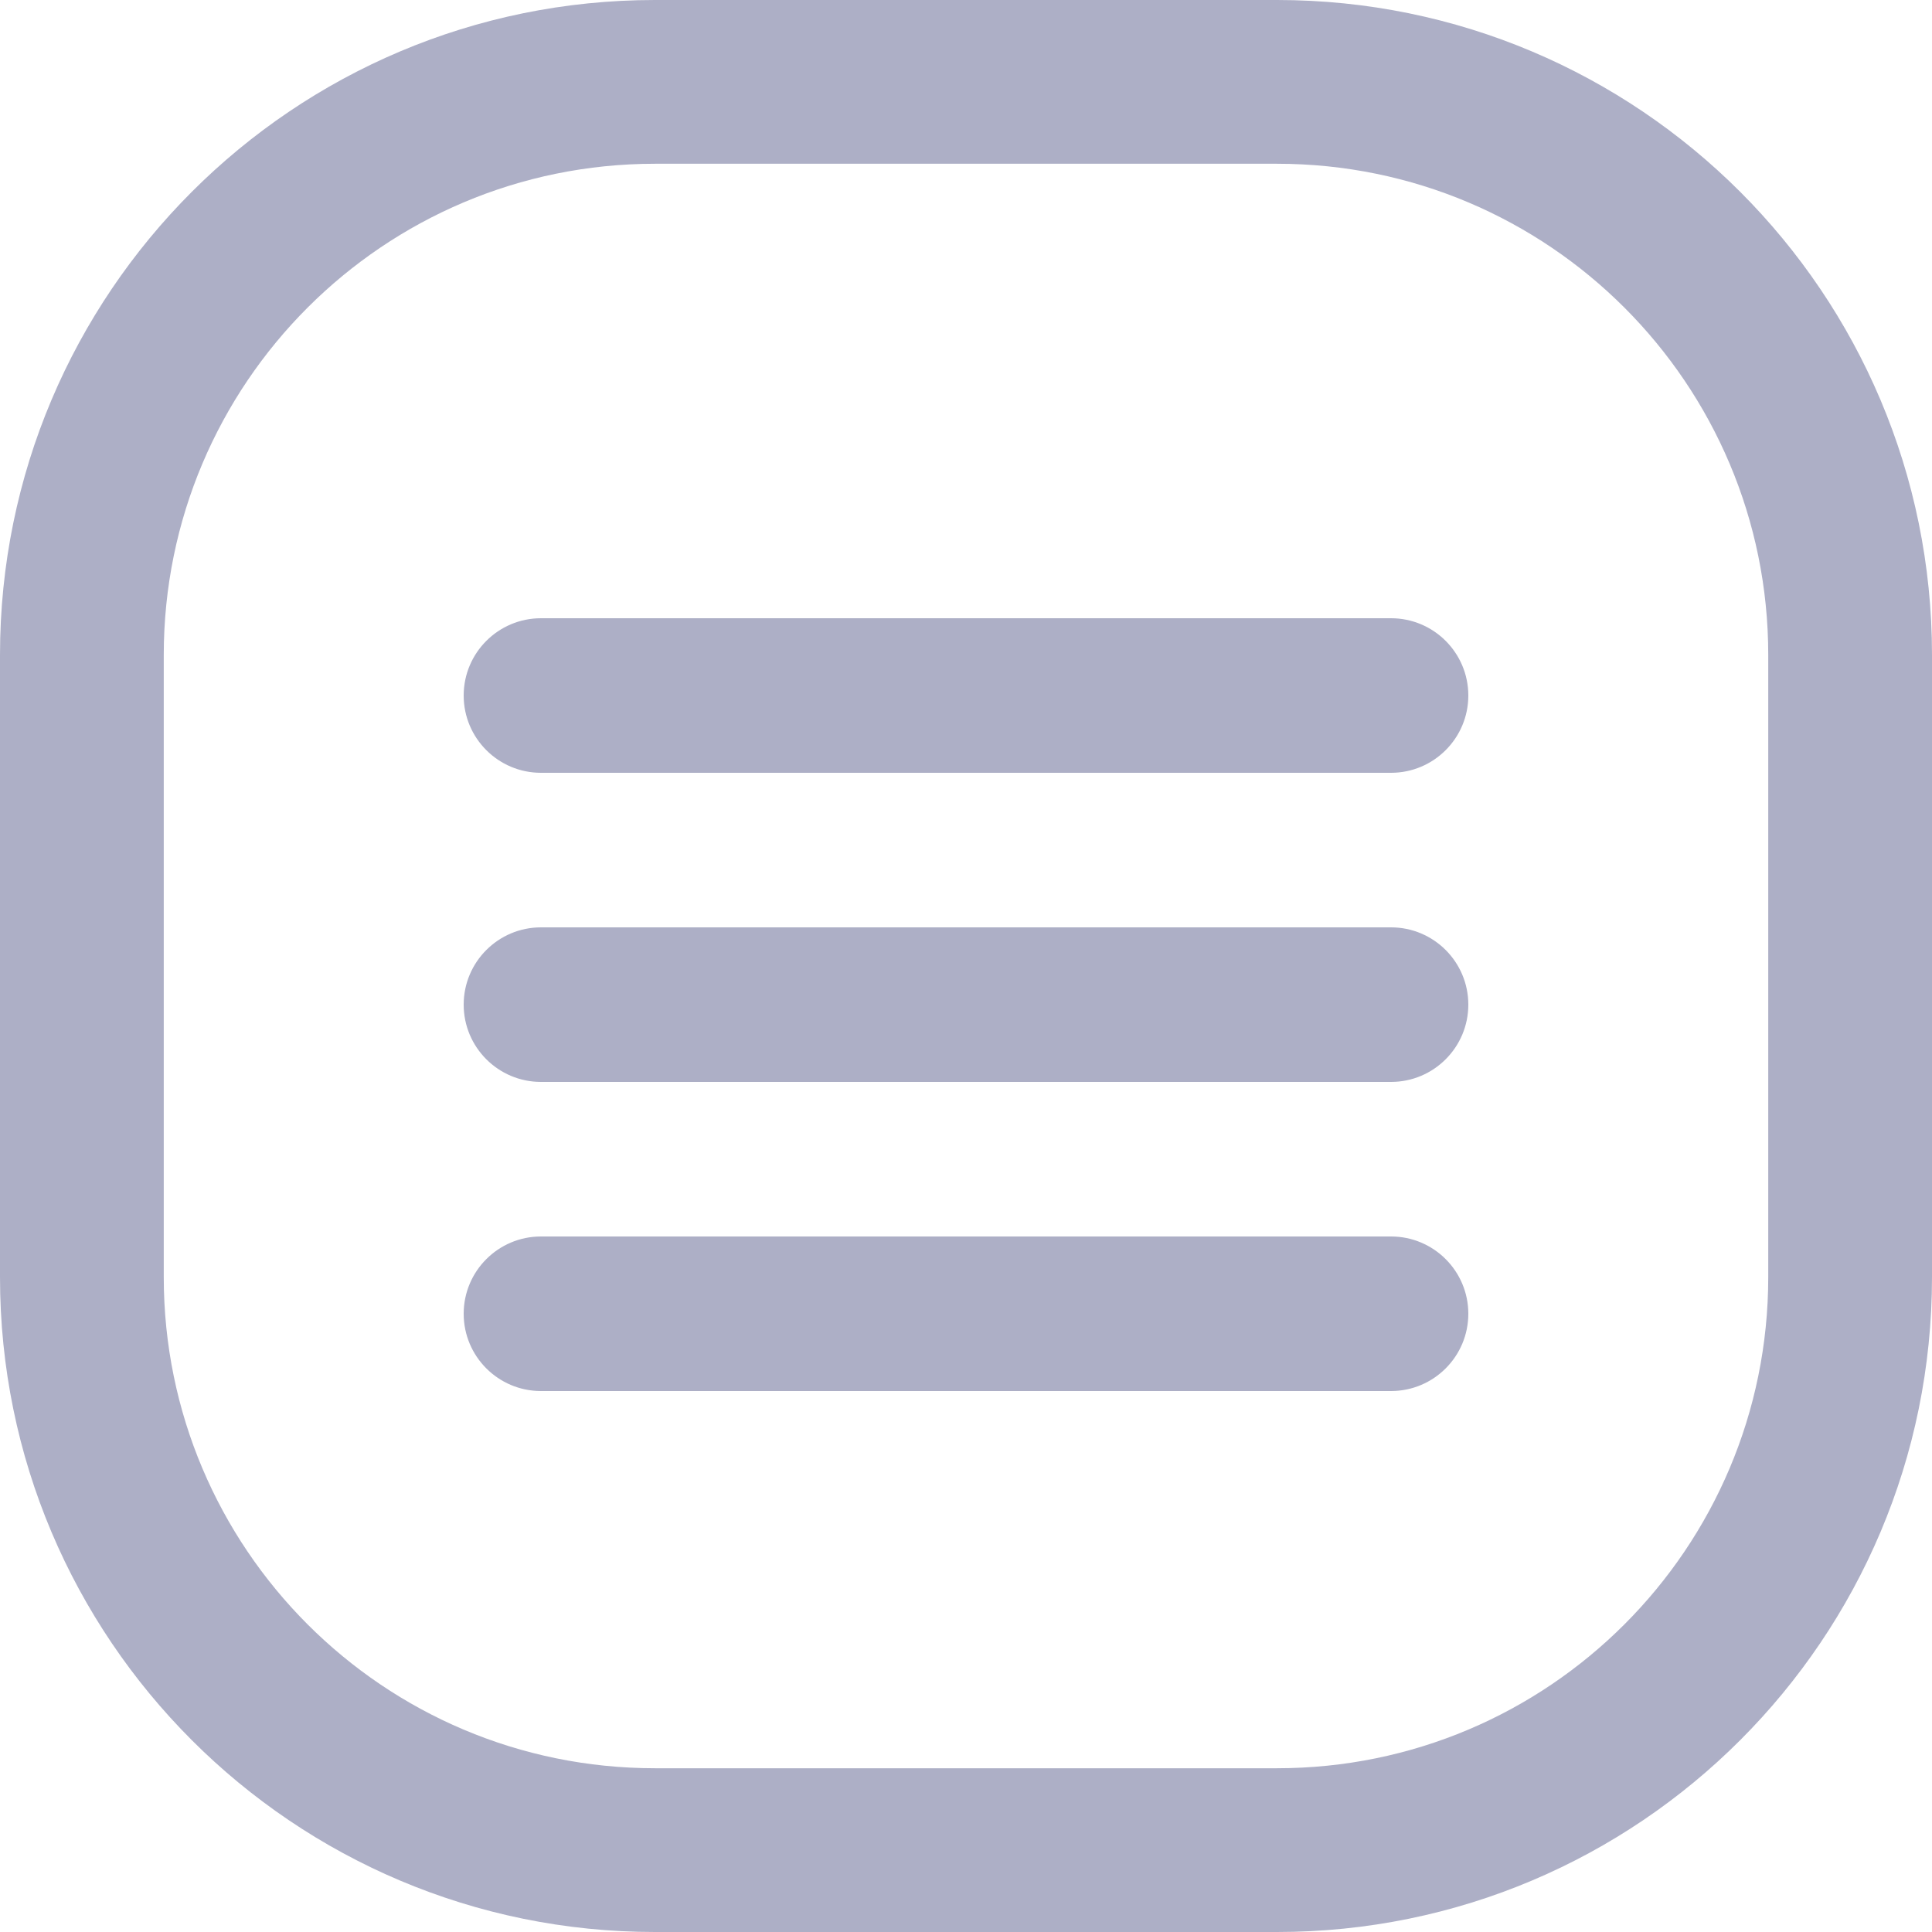 <svg width="25" height="25" viewBox="0 0 25 25" fill="none" xmlns="http://www.w3.org/2000/svg">
<path fill-rule="evenodd" clip-rule="evenodd" d="M16.525 2.119H8.475C4.964 2.119 2.119 4.964 2.119 8.475V16.525C2.119 20.036 4.964 22.881 8.475 22.881H16.525C20.036 22.881 22.881 20.036 22.881 16.525V8.475C22.881 4.964 20.036 2.119 16.525 2.119ZM8.475 0C3.794 0 0 3.794 0 8.475V16.525C0 21.206 3.794 25 8.475 25H16.525C21.206 25 25 21.206 25 16.525V8.475C25 3.794 21.206 0 16.525 0H8.475Z" fill="#ADAFC6"/>
<path fill-rule="evenodd" clip-rule="evenodd" d="M6 9C6 8.448 6.448 8 7 8H18C18.552 8 19 8.448 19 9C19 9.552 18.552 10 18 10H7C6.448 10 6 9.552 6 9Z" fill="#ADAFC6"/>
<path fill-rule="evenodd" clip-rule="evenodd" d="M6 13C6 12.448 6.448 12 7 12H18C18.552 12 19 12.448 19 13C19 13.552 18.552 14 18 14H7C6.448 14 6 13.552 6 13Z" fill="#ADAFC6"/>
<path fill-rule="evenodd" clip-rule="evenodd" d="M6 17C6 16.448 6.448 16 7 16H18C18.552 16 19 16.448 19 17C19 17.552 18.552 18 18 18H7C6.448 18 6 17.552 6 17Z" fill="#ADAFC6"/>
</svg>
